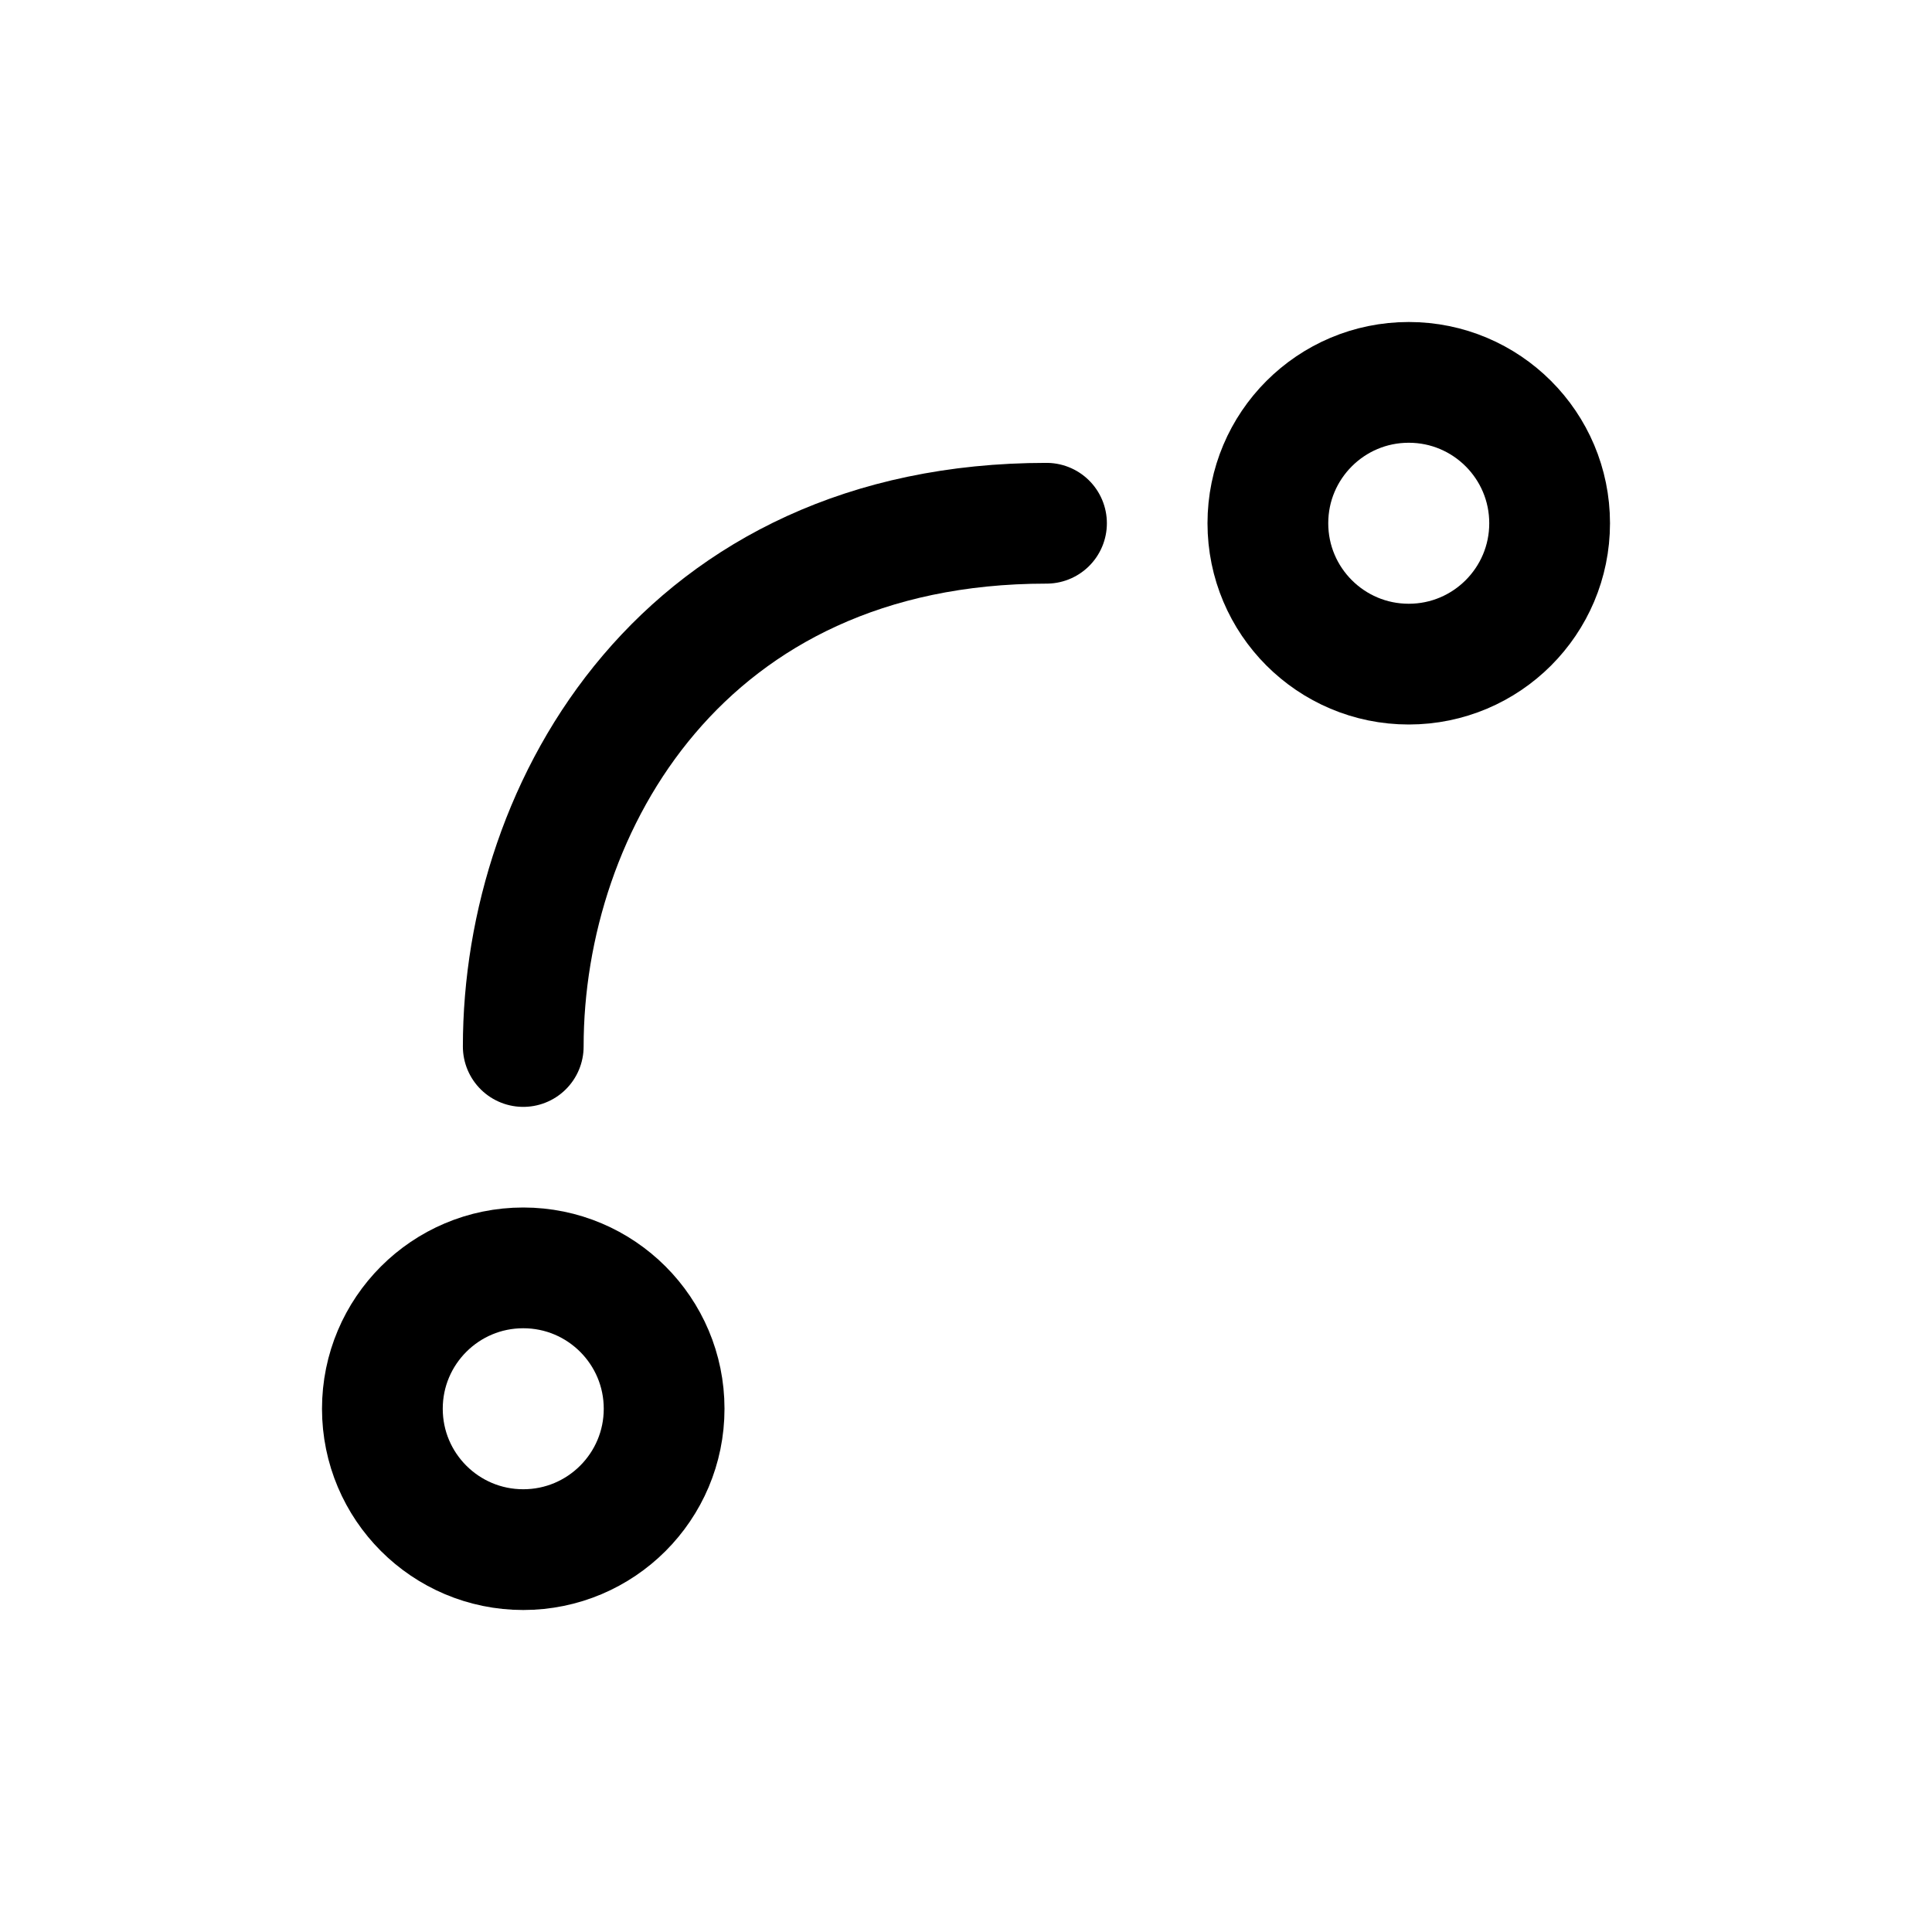 <svg width="24" height="24" viewBox="0 0 24 24" fill="none" xmlns="http://www.w3.org/2000/svg">
<circle cx="17.5" cy="6.5" r="1.75" stroke="currentColor" stroke-width="1.5"/>
<circle cx="6.5" cy="17.5" r="1.75" stroke="currentColor" stroke-width="1.5"/>
<path d="M13 6.5C8.5 6.5 6.5 10 6.5 13" stroke="currentColor" stroke-width="1.5" stroke-linecap="round"/>
</svg>

